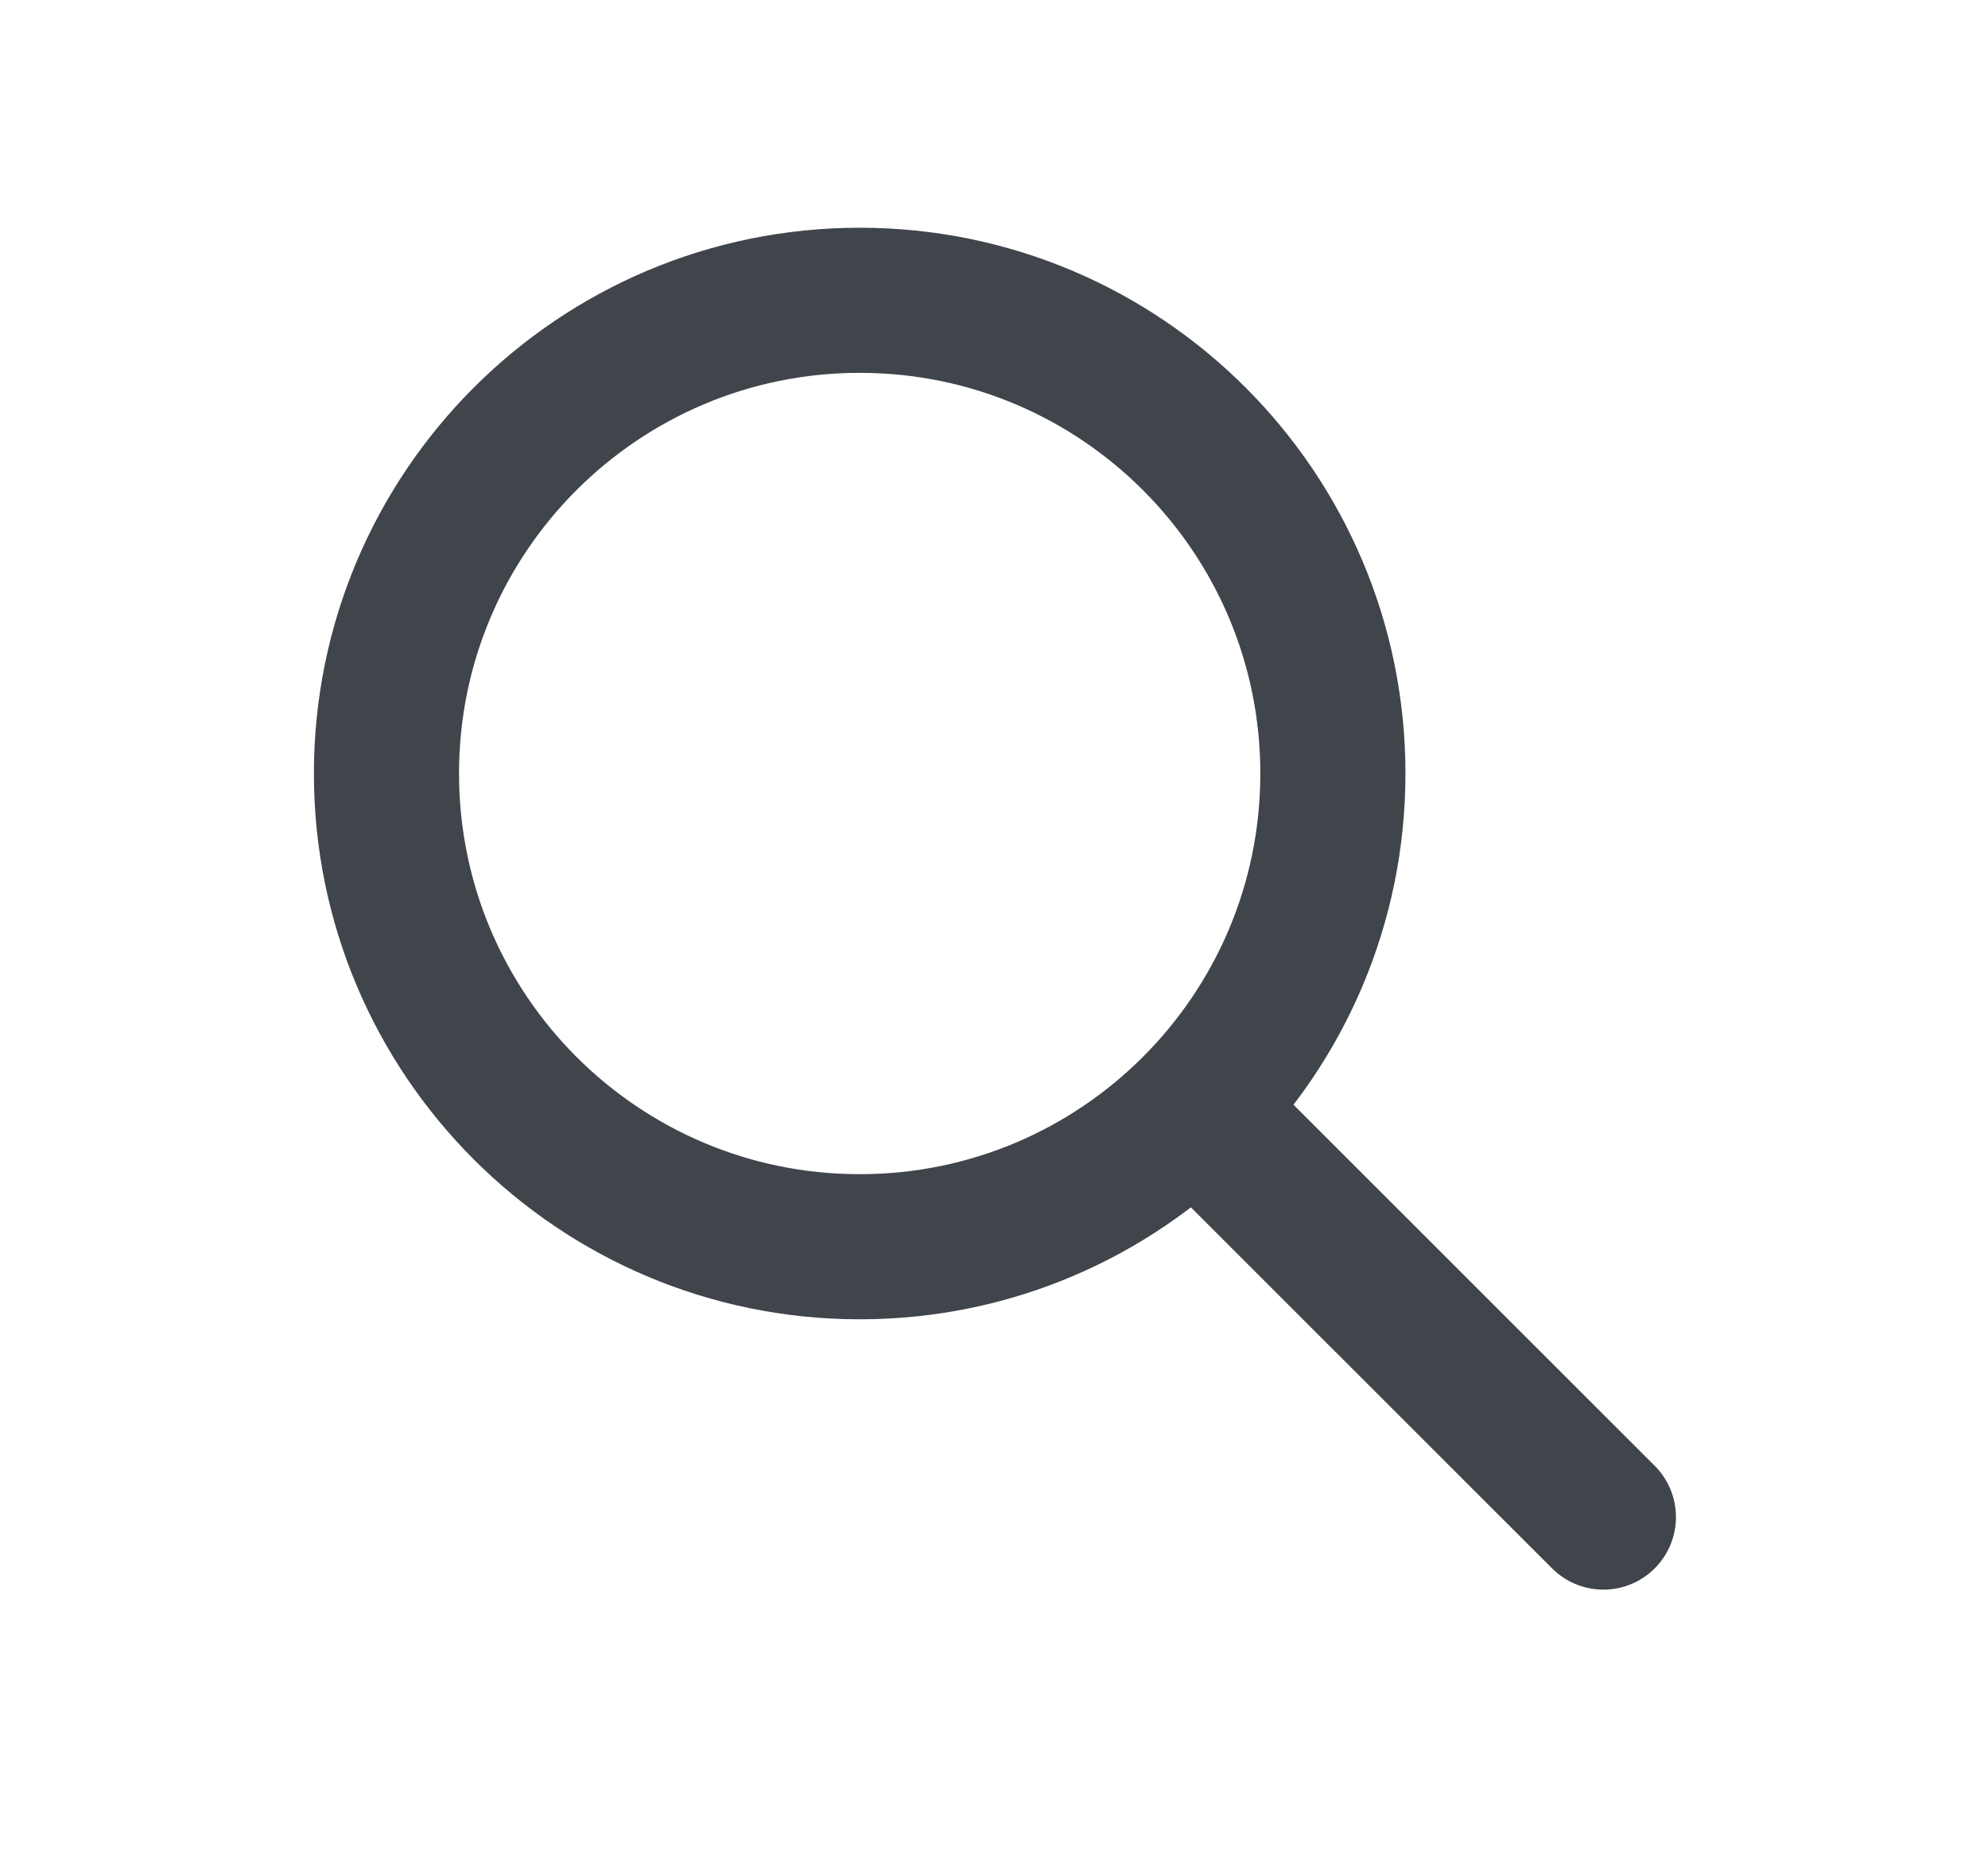 <svg width="15" height="14" viewBox="0 0 15 14" fill="none" xmlns="http://www.w3.org/2000/svg">
<g id="Icon-right">
<path id="Icon" d="M12.098 11.448L9.037 8.388M10.057 5.837C10.057 7.809 8.459 9.408 6.487 9.408C4.515 9.408 2.916 7.809 2.916 5.837C2.916 3.865 4.515 2.266 6.487 2.266C8.459 2.266 10.057 3.865 10.057 5.837Z" stroke="#40444B" stroke-width="1.095" stroke-linecap="round" stroke-linejoin="round"/>
</g>
</svg>
